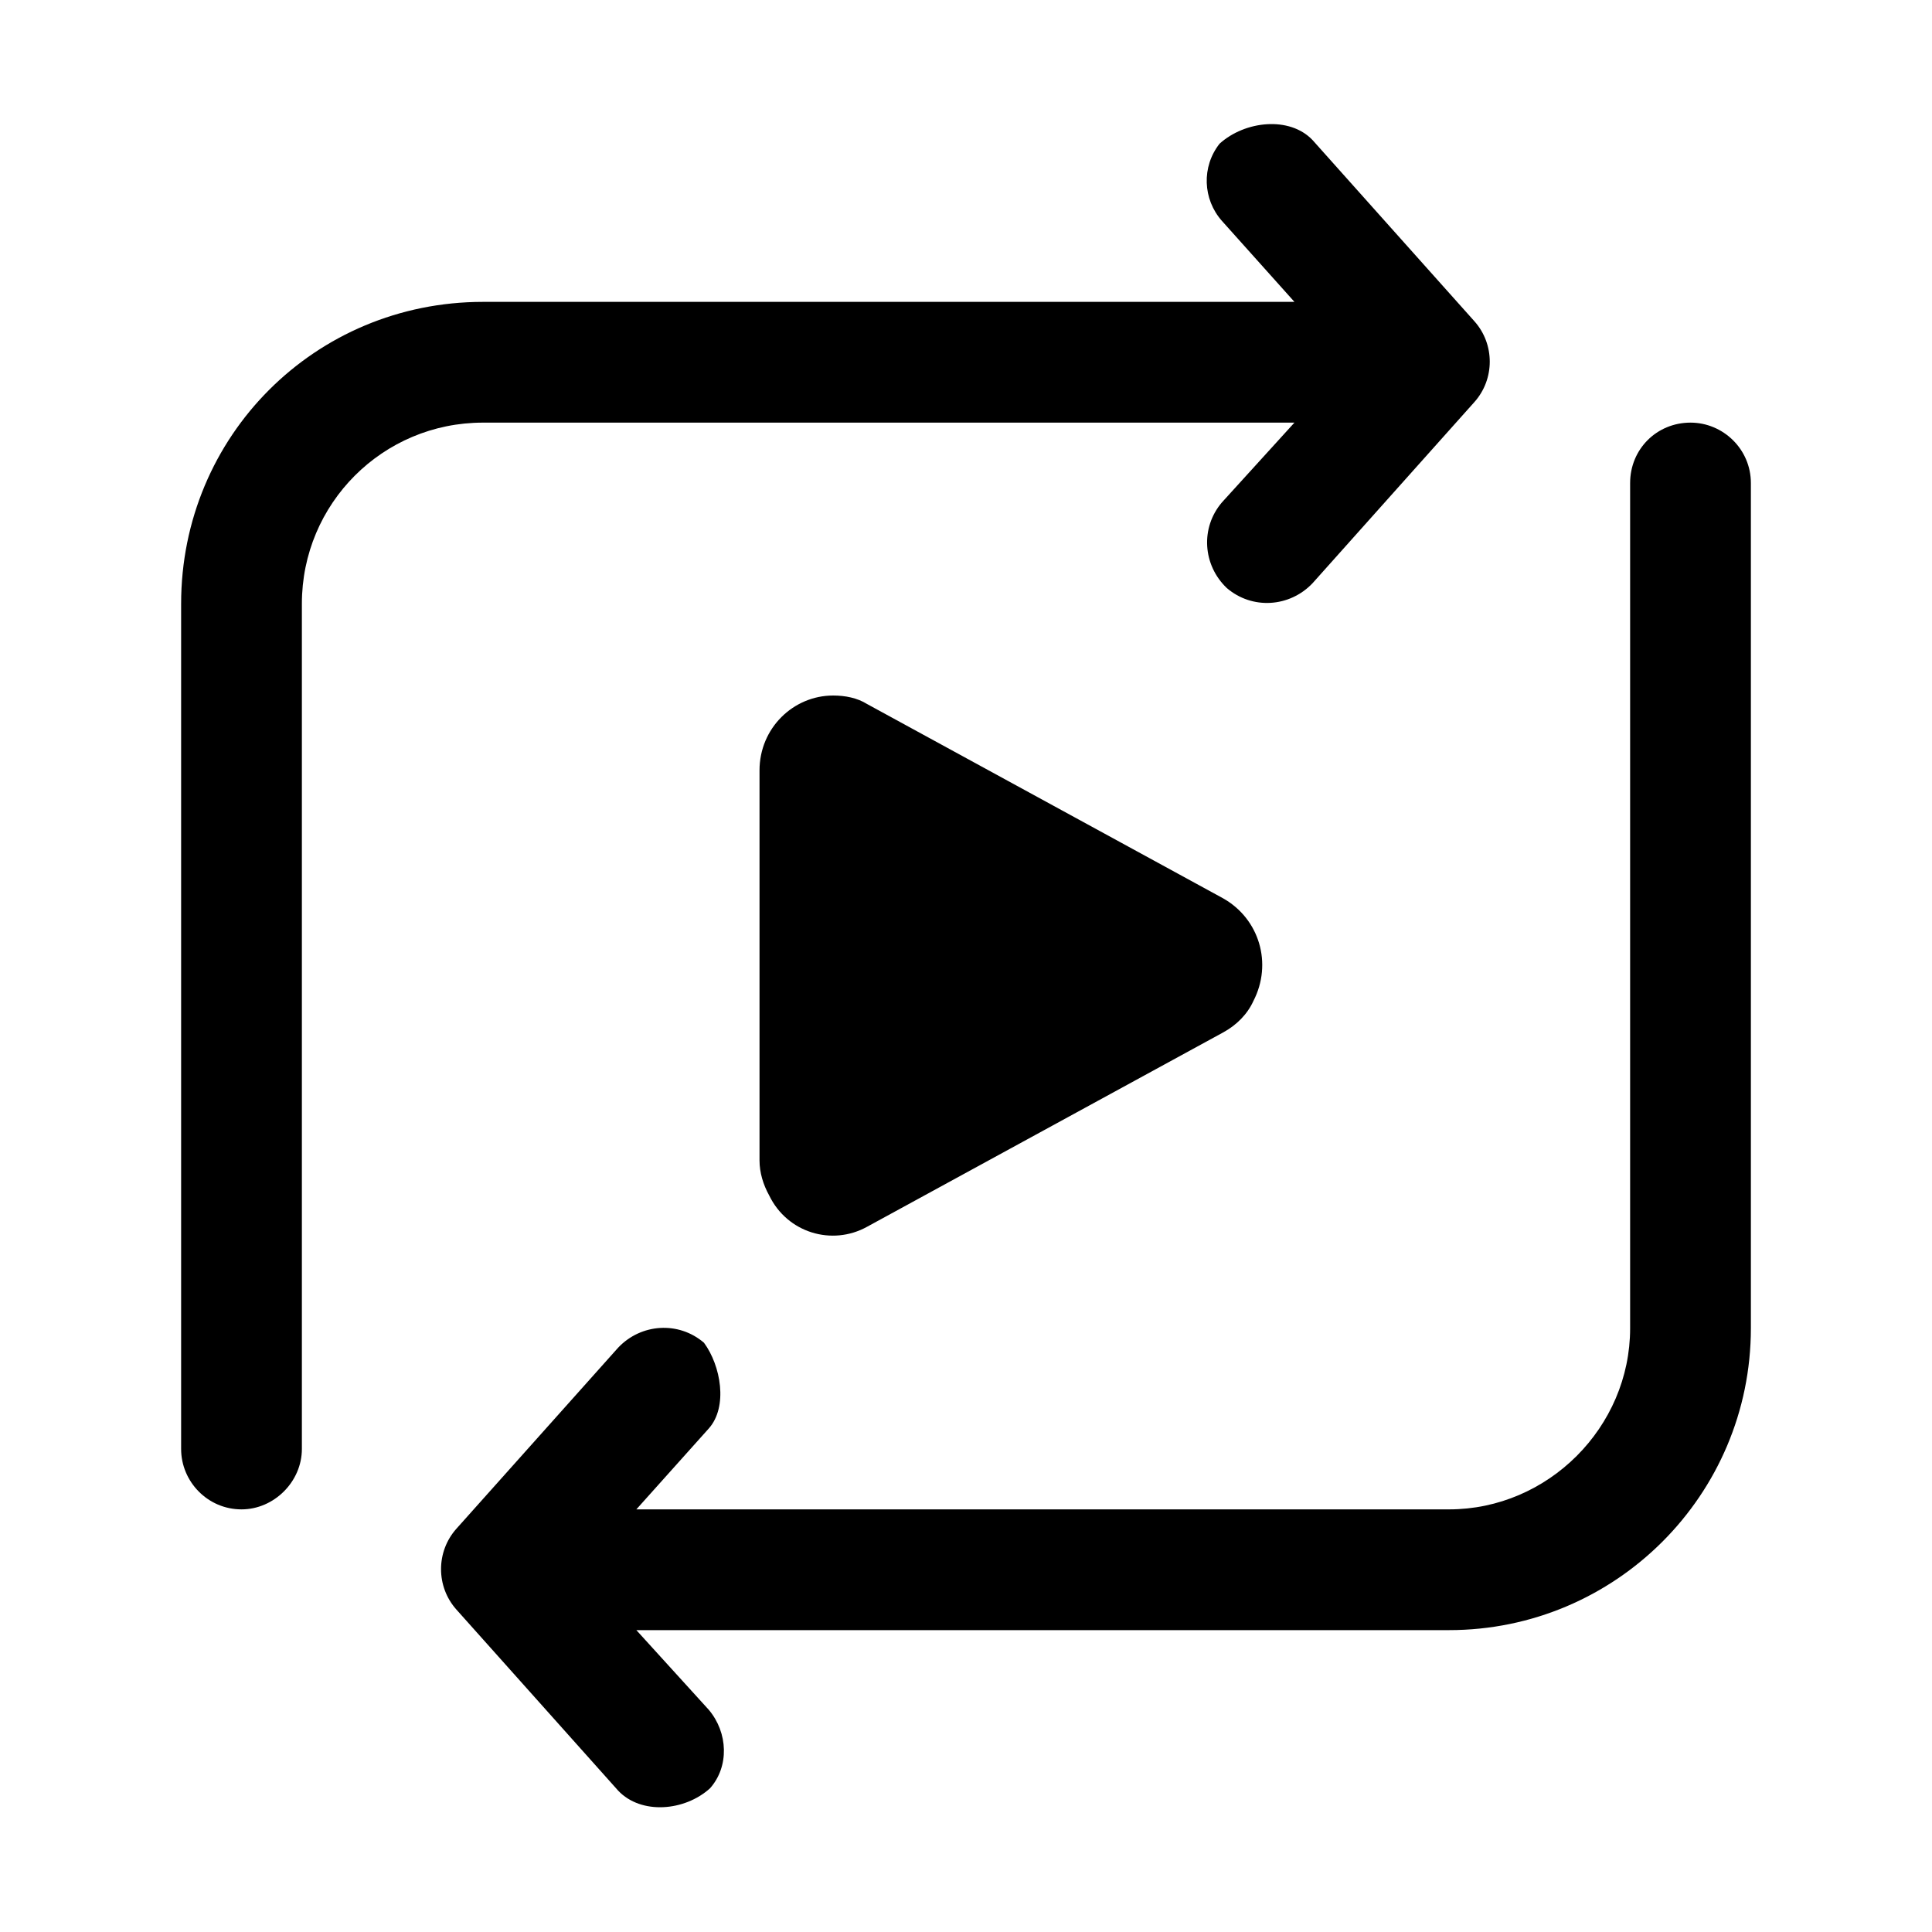 <svg width="16" height="16" viewBox="0 0 16 16" fill="none" xmlns="http://www.w3.org/2000/svg" xmlns:xlink="http://www.w3.org/1999/xlink">
	<desc>
			Created with Pixso.
	</desc>
	<defs>
		<clipPath id="clip2_211">
			<rect id="71#转码-transcode" width="16" height="16" fill="white" fill-opacity="0"/>
		</clipPath>
	</defs>
	<g clip-path="url(#clip2_211)">
		<path id="形状结合" d="M14 3.5C14.27 3.5 14.5 3.72 14.5 4L14.5 11C14.5 12.38 13.38 13.5 12 13.5L5.27 13.5L5.87 14.16C6.03 14.35 6.04 14.63 5.88 14.81C5.67 15 5.31 15.03 5.12 14.83L3.78 13.33C3.61 13.14 3.61 12.85 3.78 12.66L5.12 11.16C5.31 10.96 5.62 10.94 5.83 11.12C5.97 11.31 6.03 11.65 5.87 11.83L5.27 12.5L12 12.5C12.82 12.5 13.5 11.82 13.5 11L13.5 4C13.5 3.72 13.72 3.5 14 3.5ZM10.87 1.16L12.21 2.66C12.38 2.85 12.38 3.14 12.21 3.33L10.87 4.83C10.68 5.03 10.37 5.05 10.16 4.87C9.96 4.68 9.94 4.37 10.12 4.16L10.72 3.5L4 3.5C3.17 3.5 2.5 4.17 2.5 5L2.5 12C2.5 12.27 2.27 12.5 2 12.5C1.72 12.5 1.5 12.27 1.5 12L1.5 5C1.5 3.61 2.61 2.5 4 2.5L10.72 2.5L10.12 1.83C9.96 1.65 9.95 1.38 10.1 1.19C10.31 1 10.68 0.96 10.87 1.16ZM6.9 5.76C7 5.76 7.1 5.78 7.18 5.83L10.13 7.44C10.43 7.61 10.54 7.98 10.38 8.29C10.33 8.4 10.24 8.49 10.13 8.55L7.18 10.16C6.89 10.32 6.52 10.21 6.37 9.9C6.32 9.81 6.29 9.71 6.29 9.61L6.29 6.38C6.29 6.03 6.57 5.76 6.9 5.76Z" fill="currentColor" fill-opacity="1" fill-rule="nonzero"/>
	</g>
</svg>
